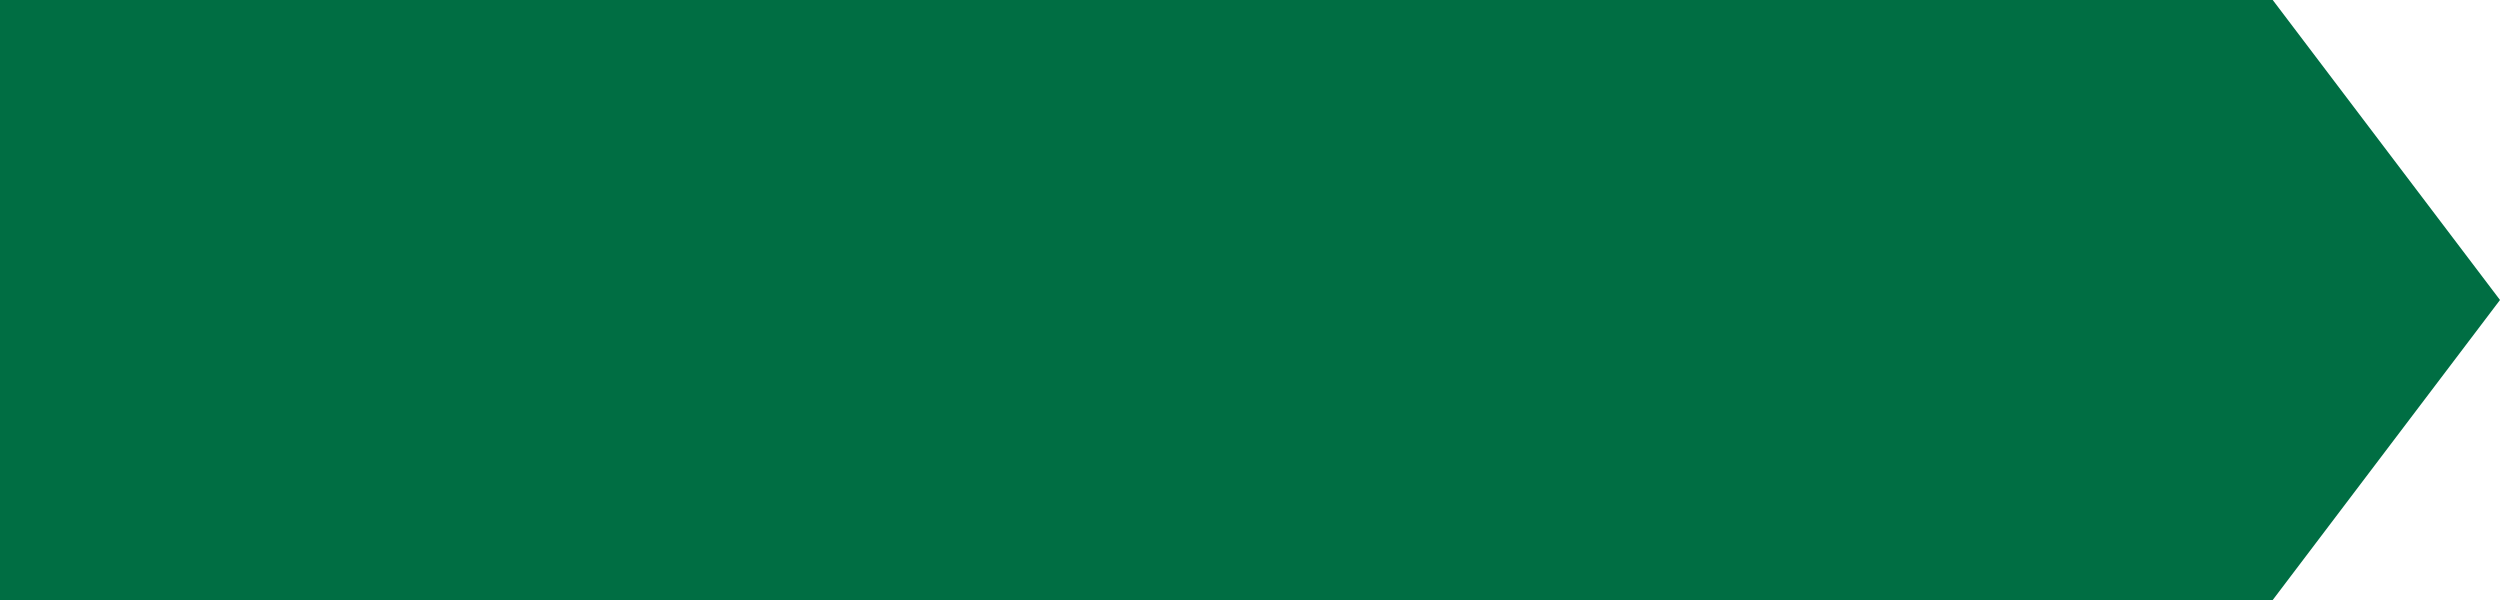 
<svg xmlns='http://www.w3.org/2000/svg' width='275.002' height='66' viewBox='0 0 275.002 66'><g id='Exclusion_3' data-name='Exclusion 3' transform='translate(-12375.999 866.999)' fill='#006E43'><path d='M 12625.504 -802.001 L 12376.999 -802.001 L 12376.999 -865.999 L 12625.504 -865.999 L 12649.746 -834.001 L 12625.504 -802.001 Z' stroke='none'/><path d='M 12625.007 -803.001 L 12648.492 -834.001 L 12625.007 -864.999 L 12377.999 -864.999 L 12377.999 -803.001 L 12625.007 -803.001 M 12626.001 -801 L 12626.001 -801.001 L 12375.999 -801.001 L 12375.999 -866.999 L 12626.001 -866.999 L 12651.001 -834.001 L 12626.003 -801.003 L 12626.001 -801.001 L 12626.001 -801.001 L 12626.001 -801 Z' stroke='none' fill='#006e43'/></g></svg>
